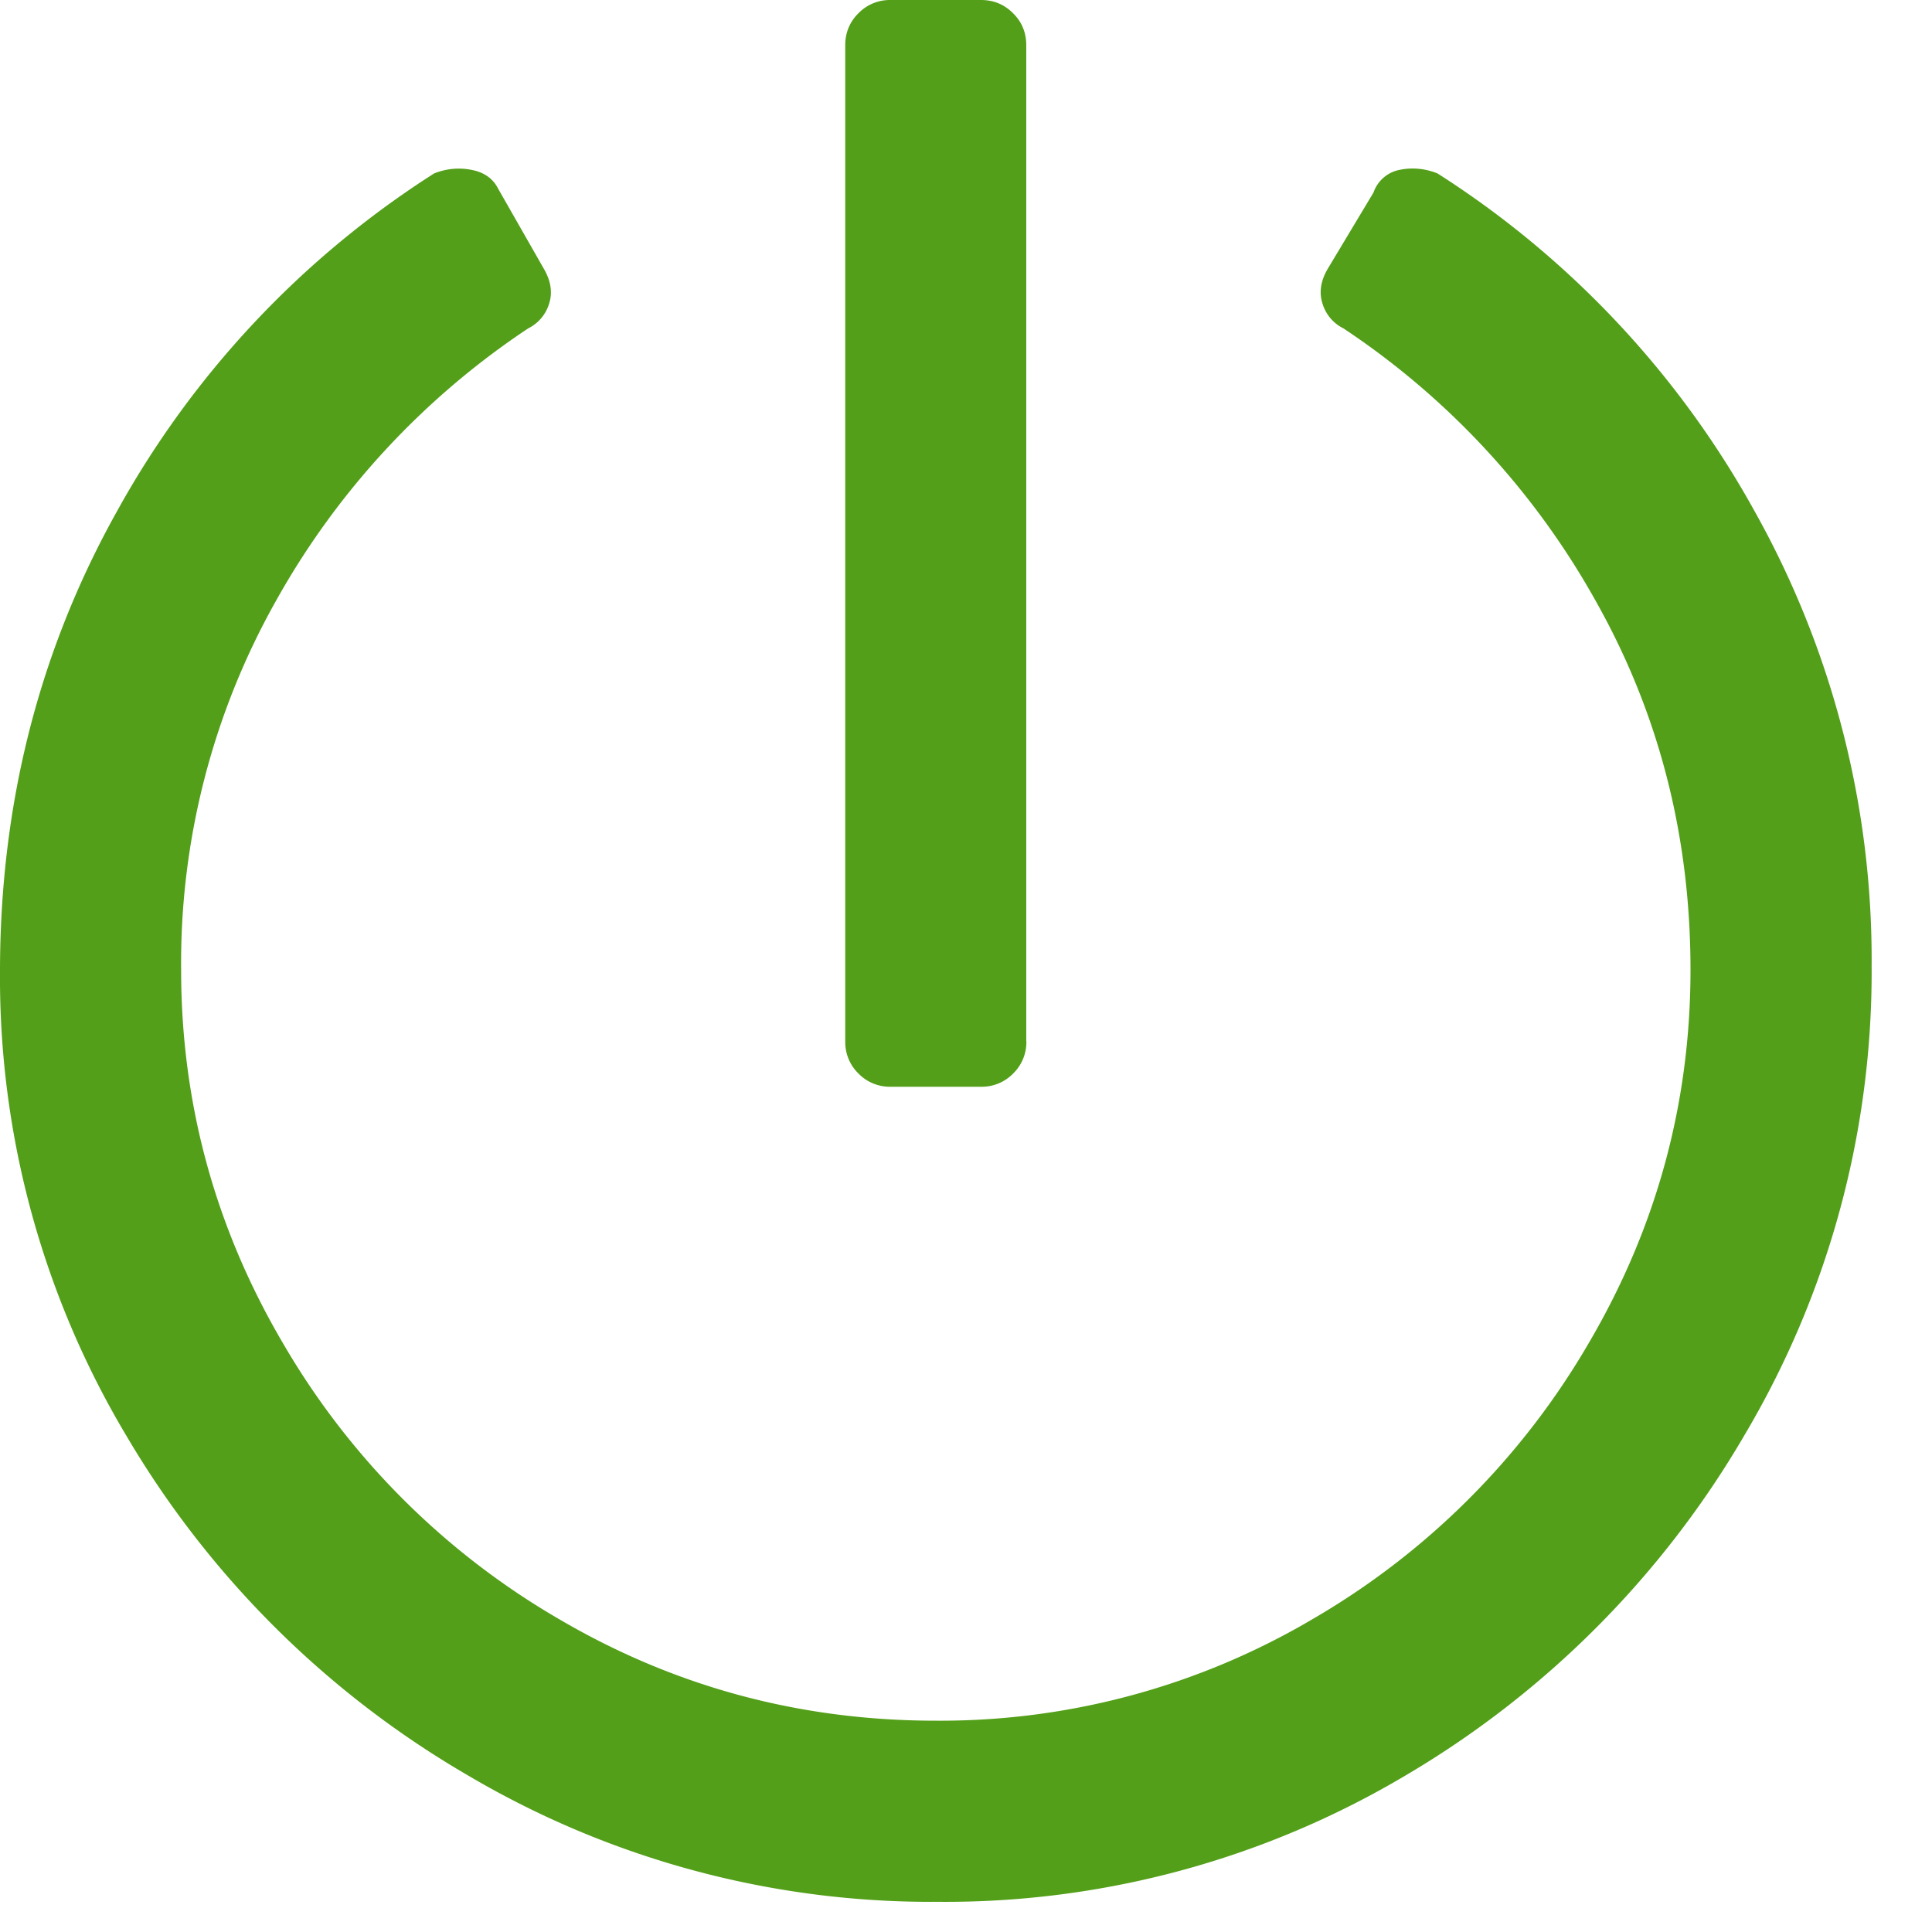 <svg xmlns="http://www.w3.org/2000/svg" width="16" height="16" viewBox="0 0 16 16">
    <path fill="#539F19" fill-rule="evenodd" d="M11.906 1.437a7.774 7.774 0 0 1 2.625 2.797A7.595 7.595 0 0 1 15.5 8a7.513 7.513 0 0 1-1.047 3.875 7.87 7.87 0 0 1-2.812 2.828 7.459 7.459 0 0 1-3.875 1.047 7.541 7.541 0 0 1-3.891-1.047 7.87 7.87 0 0 1-2.828-2.812A7.402 7.402 0 0 1 0 8.047C0 6.66.323 5.39.969 4.234a7.774 7.774 0 0 1 2.625-2.797.54.54 0 0 1 .312-.03c.104.02.177.072.219.155l.375.657c.062.104.078.203.047.297a.335.335 0 0 1-.172.203 6.522 6.522 0 0 0-2.094 2.265A6.115 6.115 0 0 0 1.5 8.031c0 1.104.281 2.136.844 3.094a6.303 6.303 0 0 0 2.281 2.281c.958.563 2 .844 3.125.844a6.065 6.065 0 0 0 3.125-.844 6.303 6.303 0 0 0 2.281-2.281c.563-.958.844-1.99.844-3.094 0-1.104-.26-2.12-.781-3.047a6.522 6.522 0 0 0-2.094-2.265.335.335 0 0 1-.172-.203c-.031-.094-.016-.193.047-.297l.375-.625a.286.286 0 0 1 .219-.188.54.54 0 0 1 .312.031zM8.5 8.625a.362.362 0 0 1-.11.266.362.362 0 0 1-.265.109h-.75a.362.362 0 0 1-.266-.11A.362.362 0 0 1 7 8.626V.375c0-.104.036-.193.11-.266A.362.362 0 0 1 7.374 0h.75c.104 0 .193.036.266.11.073.072.109.16.109.265v8.25z"/>
</svg>
